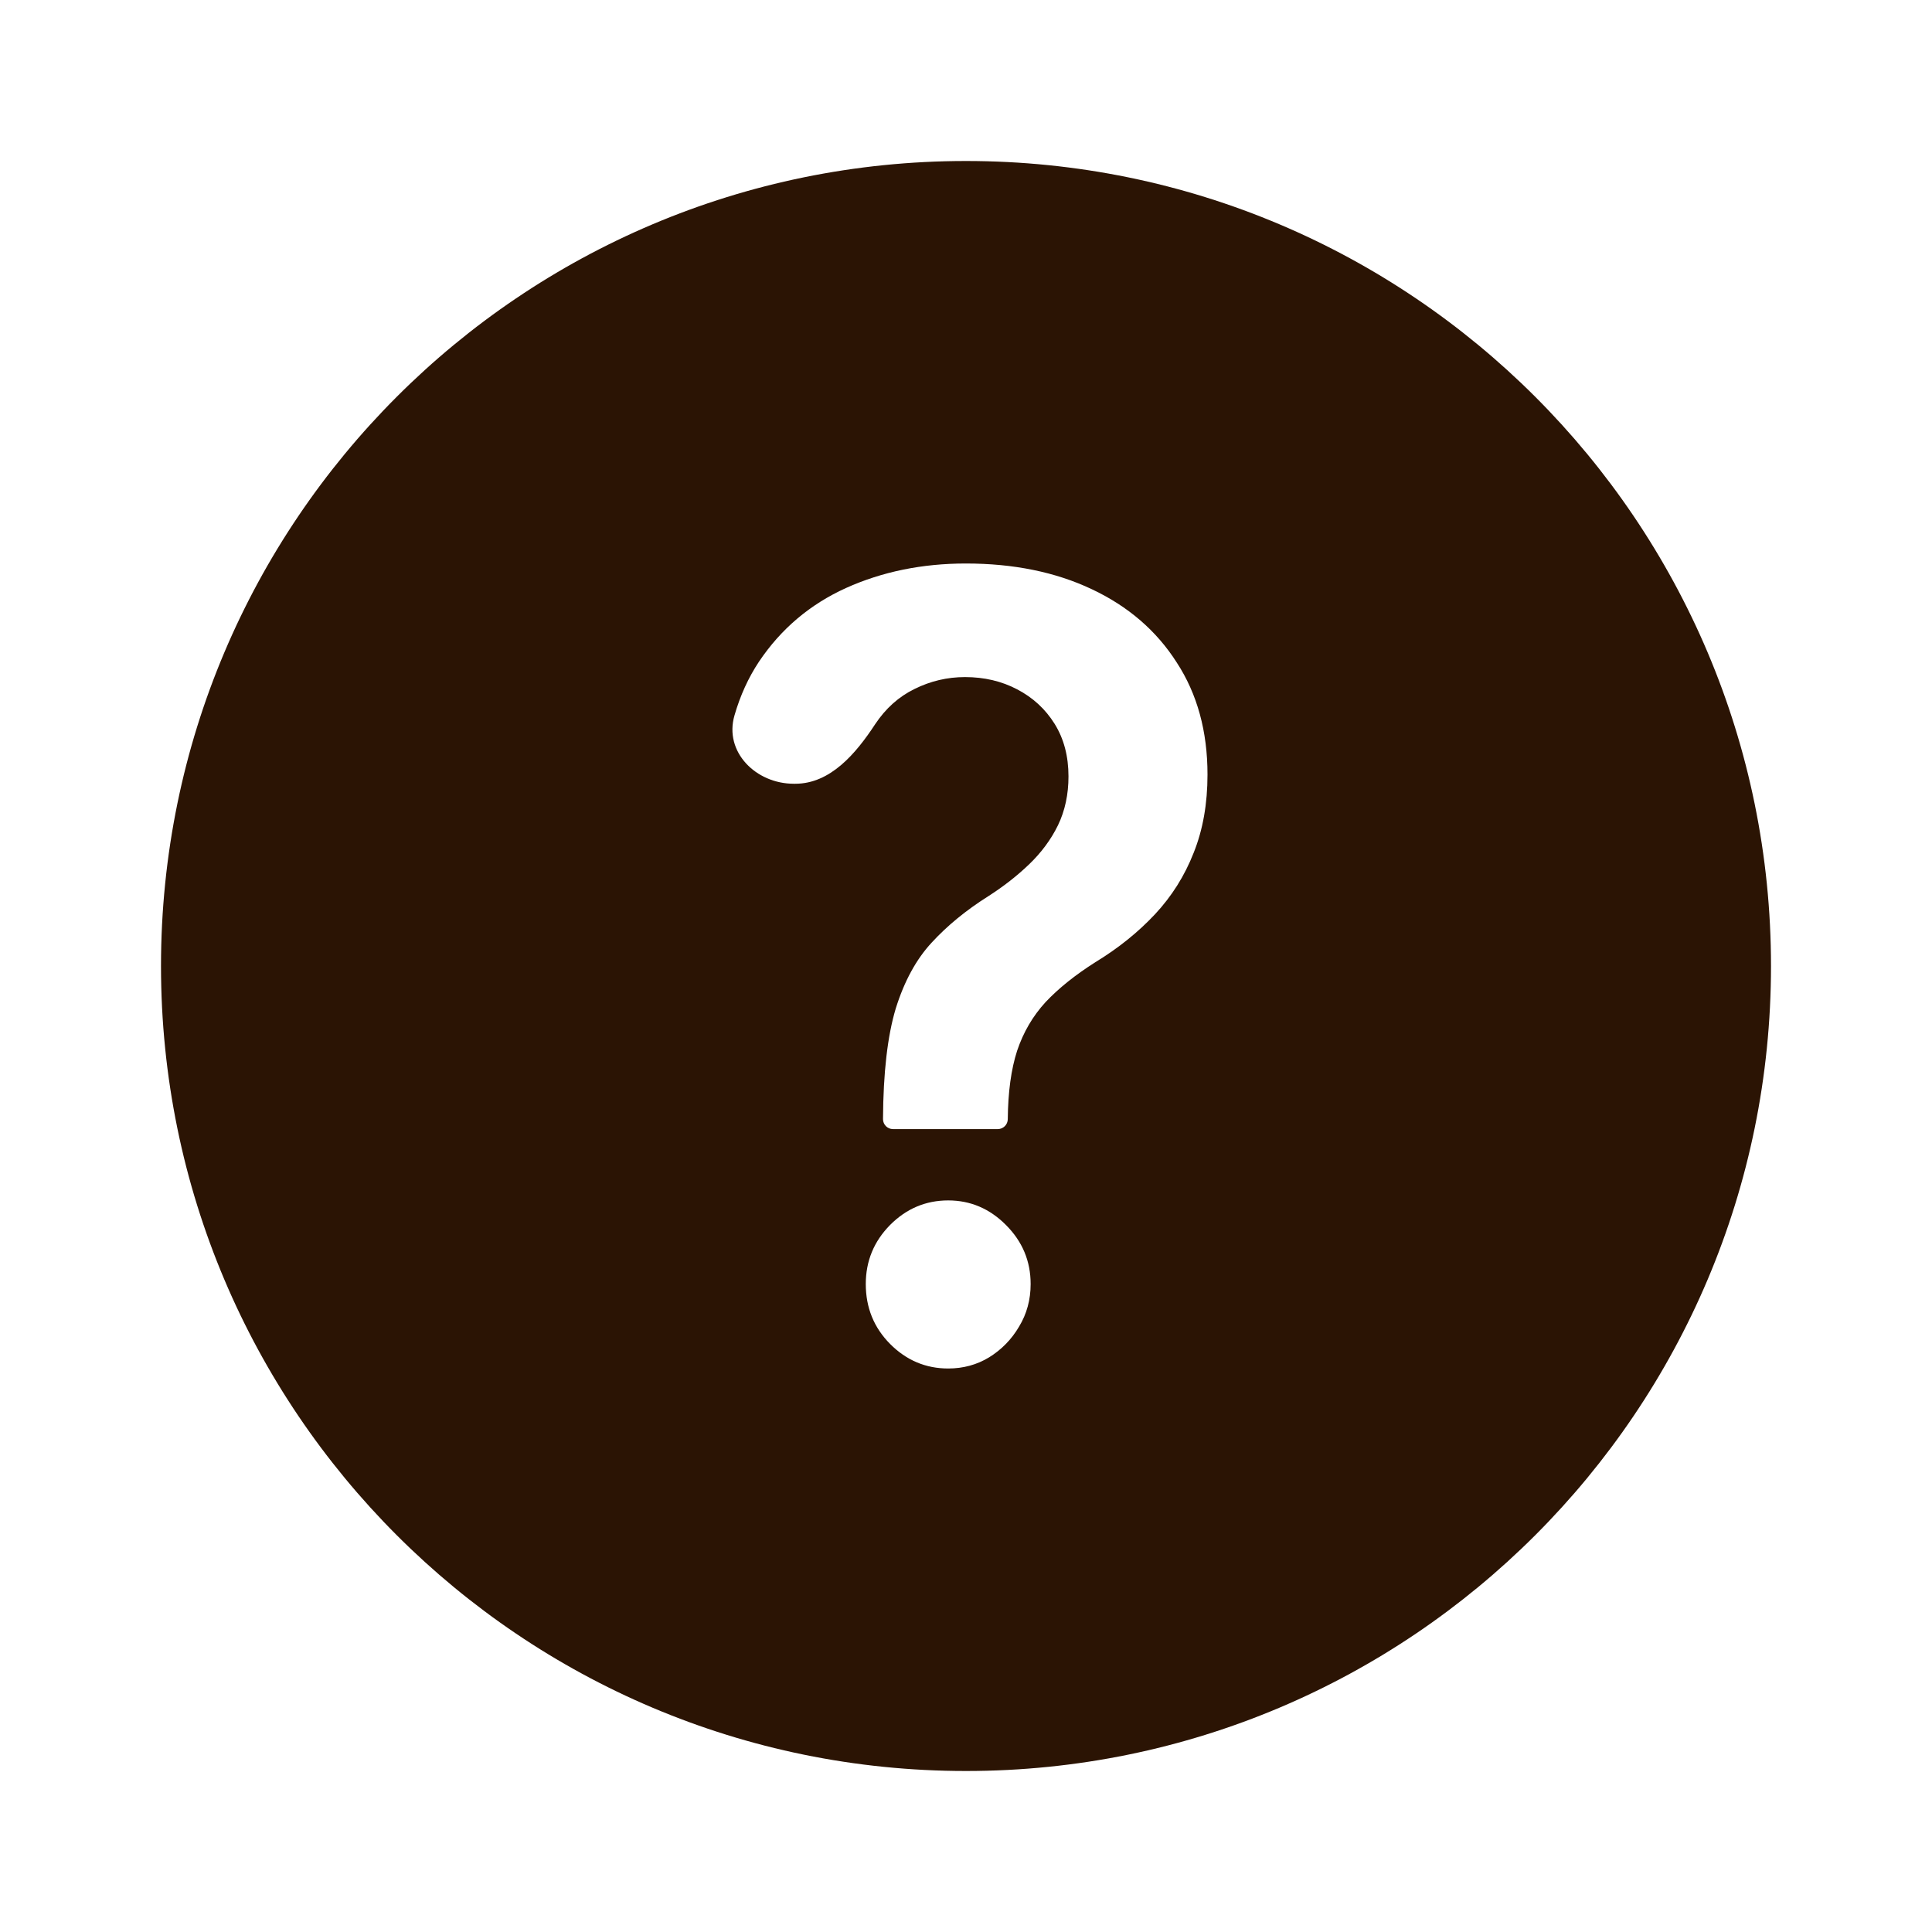 <svg width="24" height="24" viewBox="0 0 24 24" fill="none" xmlns="http://www.w3.org/2000/svg">
<path fill-rule="evenodd" clip-rule="evenodd" d="M12 22C17.523 22 22 17.523 22 12C22 6.477 17.523 2 12 2C6.477 2 2 6.477 2 12C2 17.523 6.477 22 12 22ZM10.969 13.902C10.969 13.97 11.024 14.026 11.093 14.026H12.395C12.463 14.026 12.519 13.97 12.519 13.902C12.522 13.565 12.561 13.282 12.635 13.053C12.713 12.821 12.831 12.62 12.989 12.448C13.15 12.277 13.357 12.111 13.608 11.952C13.894 11.778 14.14 11.579 14.348 11.357C14.556 11.134 14.716 10.88 14.828 10.594C14.943 10.308 15 9.984 15 9.622C15 9.085 14.873 8.621 14.618 8.23C14.367 7.836 14.015 7.532 13.562 7.319C13.112 7.106 12.59 7 11.998 7C11.455 7 10.958 7.102 10.508 7.305C10.061 7.508 9.701 7.813 9.428 8.22C9.296 8.419 9.195 8.641 9.124 8.887C8.992 9.34 9.389 9.736 9.861 9.736H9.879C10.315 9.736 10.632 9.362 10.871 8.997C11.002 8.8 11.165 8.654 11.36 8.559C11.559 8.46 11.768 8.411 11.988 8.411C12.227 8.411 12.443 8.462 12.635 8.563C12.831 8.665 12.986 8.808 13.101 8.992C13.216 9.177 13.273 9.394 13.273 9.645C13.273 9.868 13.23 10.07 13.143 10.251C13.056 10.429 12.936 10.591 12.784 10.737C12.635 10.88 12.466 11.012 12.277 11.133C12.001 11.307 11.767 11.499 11.574 11.709C11.382 11.916 11.233 12.189 11.127 12.529C11.025 12.869 10.972 13.327 10.969 13.902ZM11.057 16.695C11.259 16.898 11.5 17 11.779 17C11.965 17 12.134 16.954 12.286 16.862C12.441 16.766 12.566 16.639 12.659 16.48C12.755 16.322 12.803 16.145 12.803 15.951C12.803 15.665 12.7 15.421 12.496 15.217C12.294 15.014 12.055 14.912 11.779 14.912C11.5 14.912 11.259 15.014 11.057 15.217C10.856 15.421 10.755 15.665 10.755 15.951C10.755 16.244 10.856 16.492 11.057 16.695Z" fill="#2B1404"/>
</svg>
